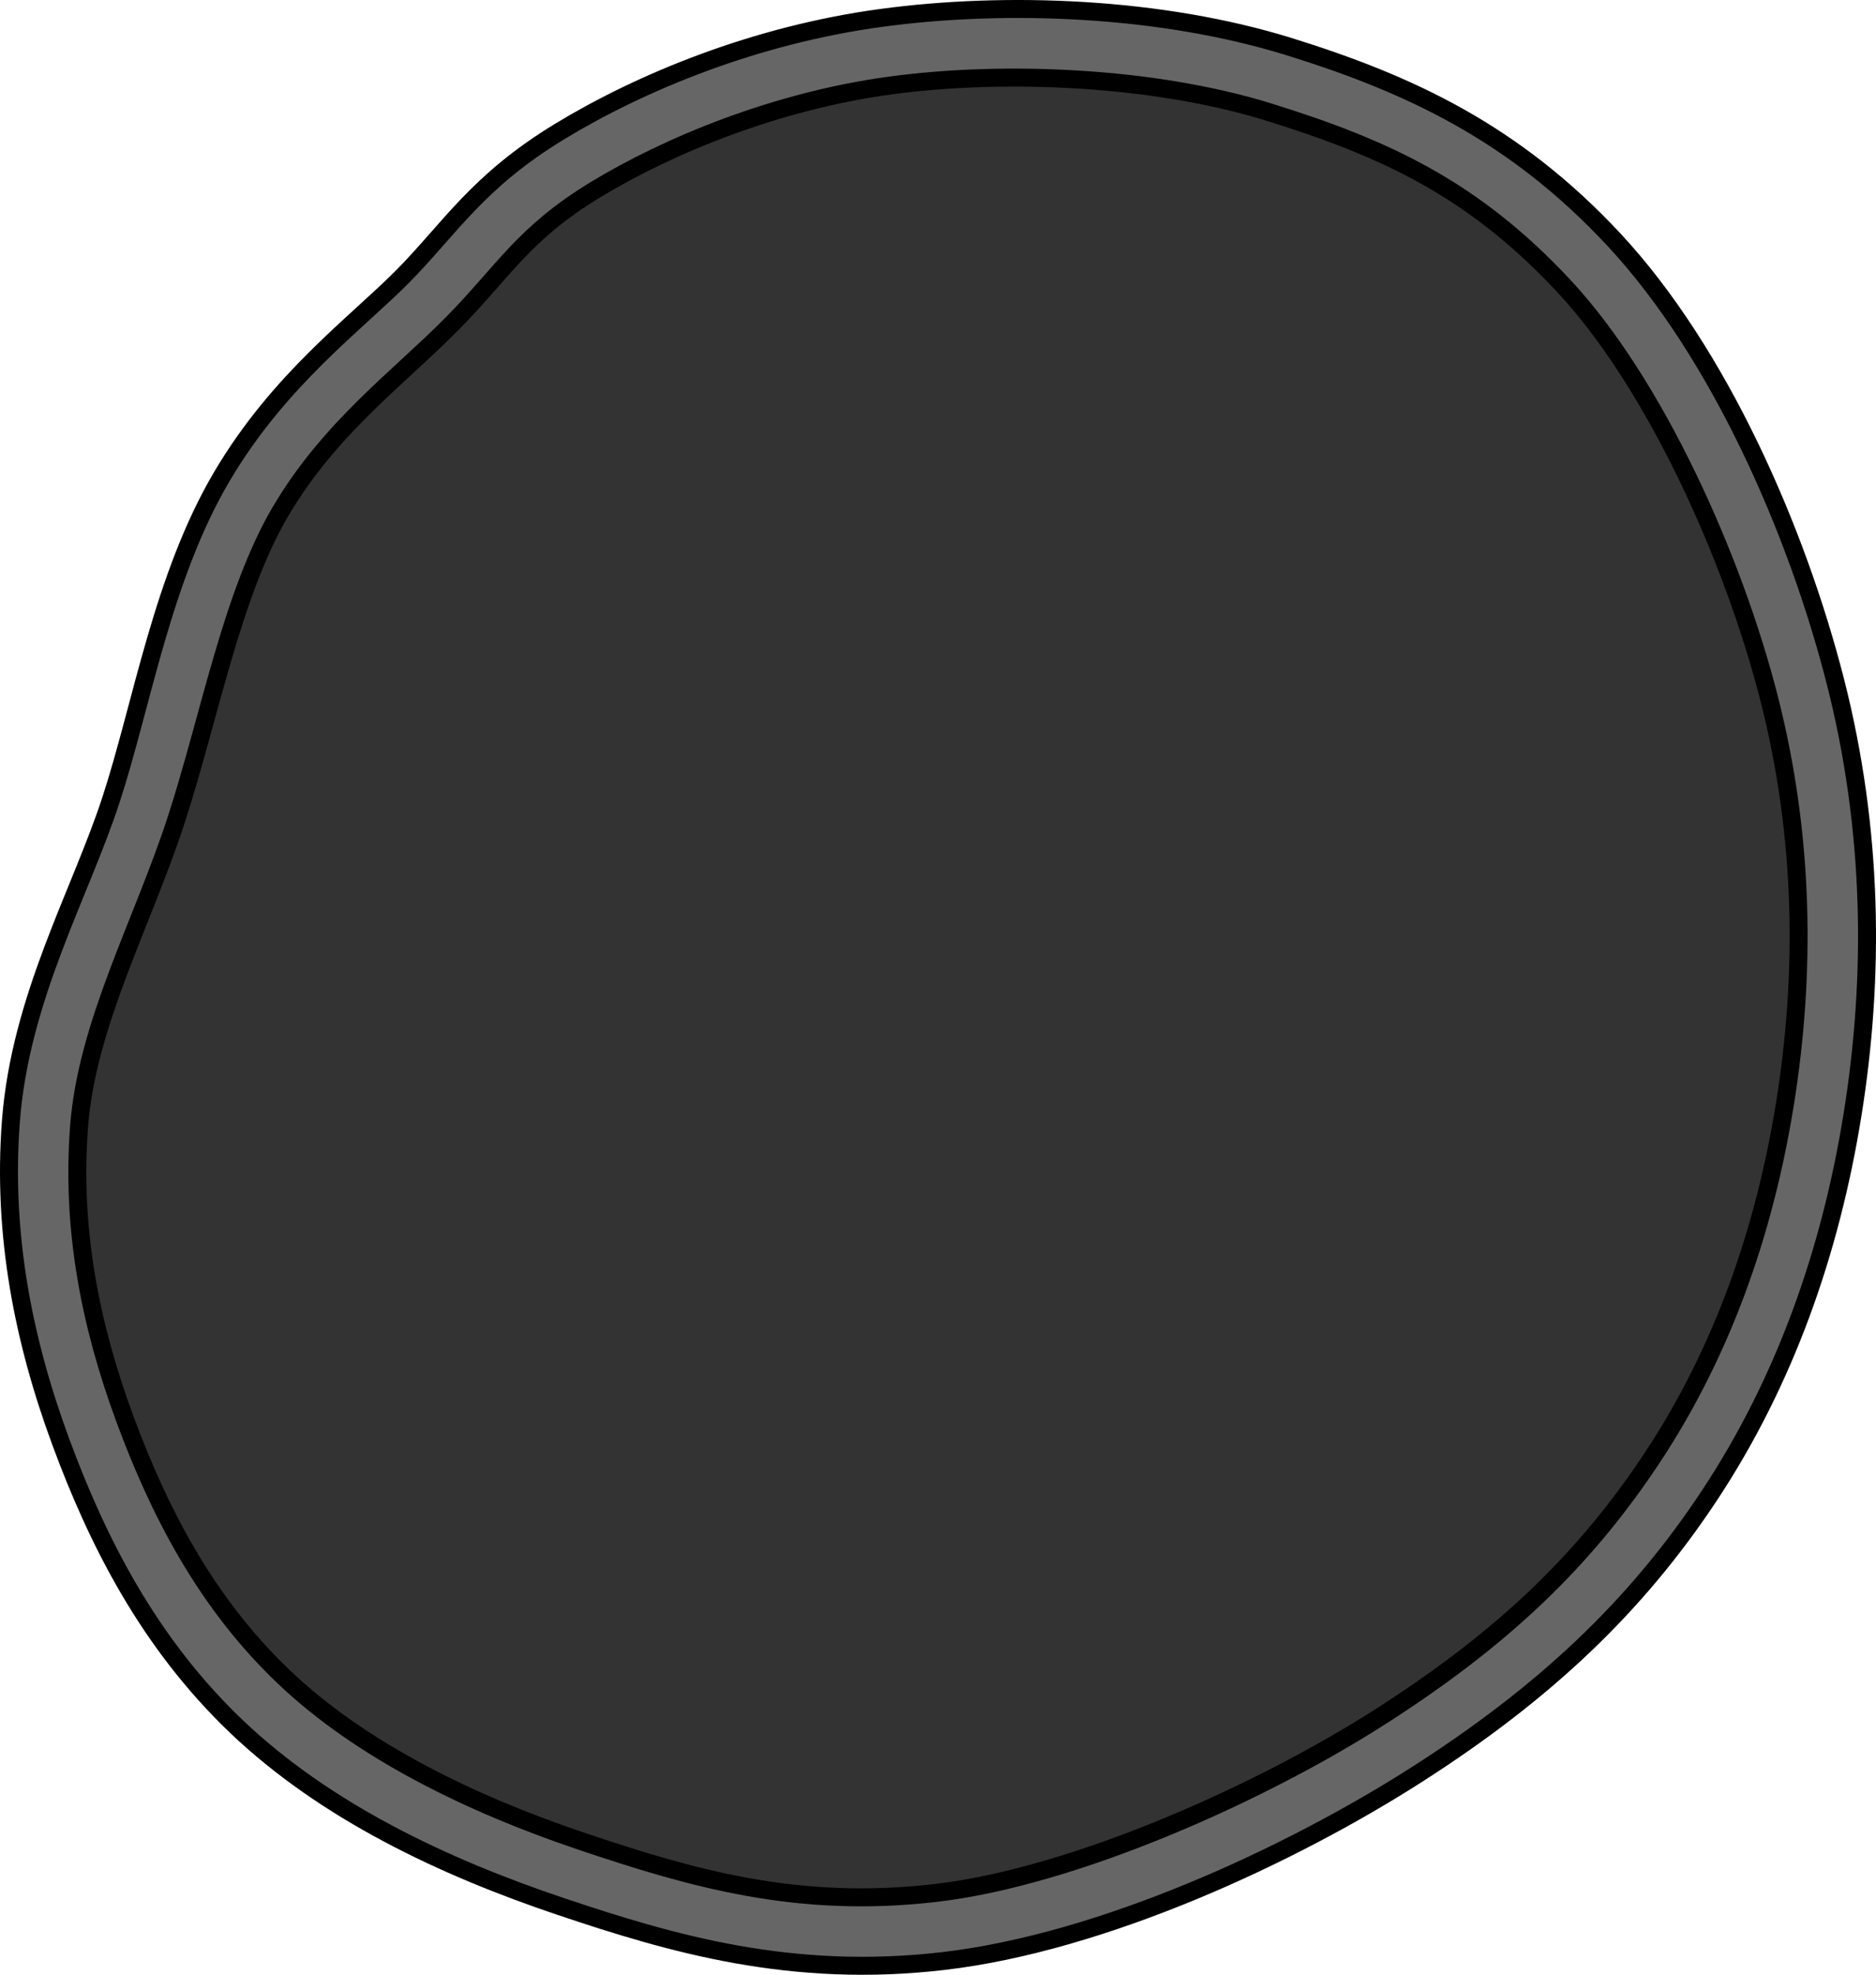 <svg xmlns="http://www.w3.org/2000/svg" xmlns:dc="http://dublincore.org/documents/dcmi-terms/" height="219.676" width="208.762"><g stroke="#000" stroke-width="2"><path d="M98.066 1.991C111.95.114 129.21.751 143.542 5.216c13.274 4.136 24.967 9.537 36.058 21.445 11.713 12.575 20.338 32.36 24.61 49.022 4.276 16.683 4.391 33.077 1.94 48.314-2.451 15.237-7.522 29.642-15.892 42.312-8.275 12.525-18.518 22.074-32.47 31.014-14.24 9.124-35.102 18.75-52.74 20.817-16.966 1.99-30.266-1.896-42.734-6.09-12.915-4.344-26.09-10.536-36.016-20.004-9.79-9.34-15.487-20.672-19.543-31.673-4.111-11.148-6.506-22.97-5.543-35.636 1.043-13.721 7.692-25.25 11.12-35.708 3.482-10.63 5.719-24.786 12.373-36.047 6.373-10.784 14.892-16.966 20.116-22.247 5.256-5.311 8.276-10.533 17.495-16.128 9.002-5.464 21.723-10.72 35.75-12.616z" fill="#666"/><path d="M141.284 12.495c12.784 3.983 22.637 8.472 32.762 19.344 10.126 10.873 18.803 30.175 22.791 45.732 3.989 15.557 4.1 30.871 1.791 45.227-2.31 14.356-7.043 27.67-14.733 39.31s-16.864 20.26-30.197 28.802c-13.332 8.542-34.1 17.85-49.52 19.658-15.42 1.807-27.173-1.61-39.455-5.74-12.283-4.132-24.524-10.068-33.164-18.31-8.64-8.242-13.85-18.34-17.69-28.754-3.84-10.415-5.934-21.07-5.07-32.445.865-11.375 7.013-22.53 10.753-33.944 3.74-11.413 6.218-25.264 11.694-34.532 5.476-9.267 13.115-14.822 18.986-20.755 5.87-5.934 7.952-10.081 16.04-14.99 8.087-4.908 20.09-9.869 32.824-11.59 12.735-1.722 29.404-.996 42.188 2.987z" fill="#333"/></g></svg>